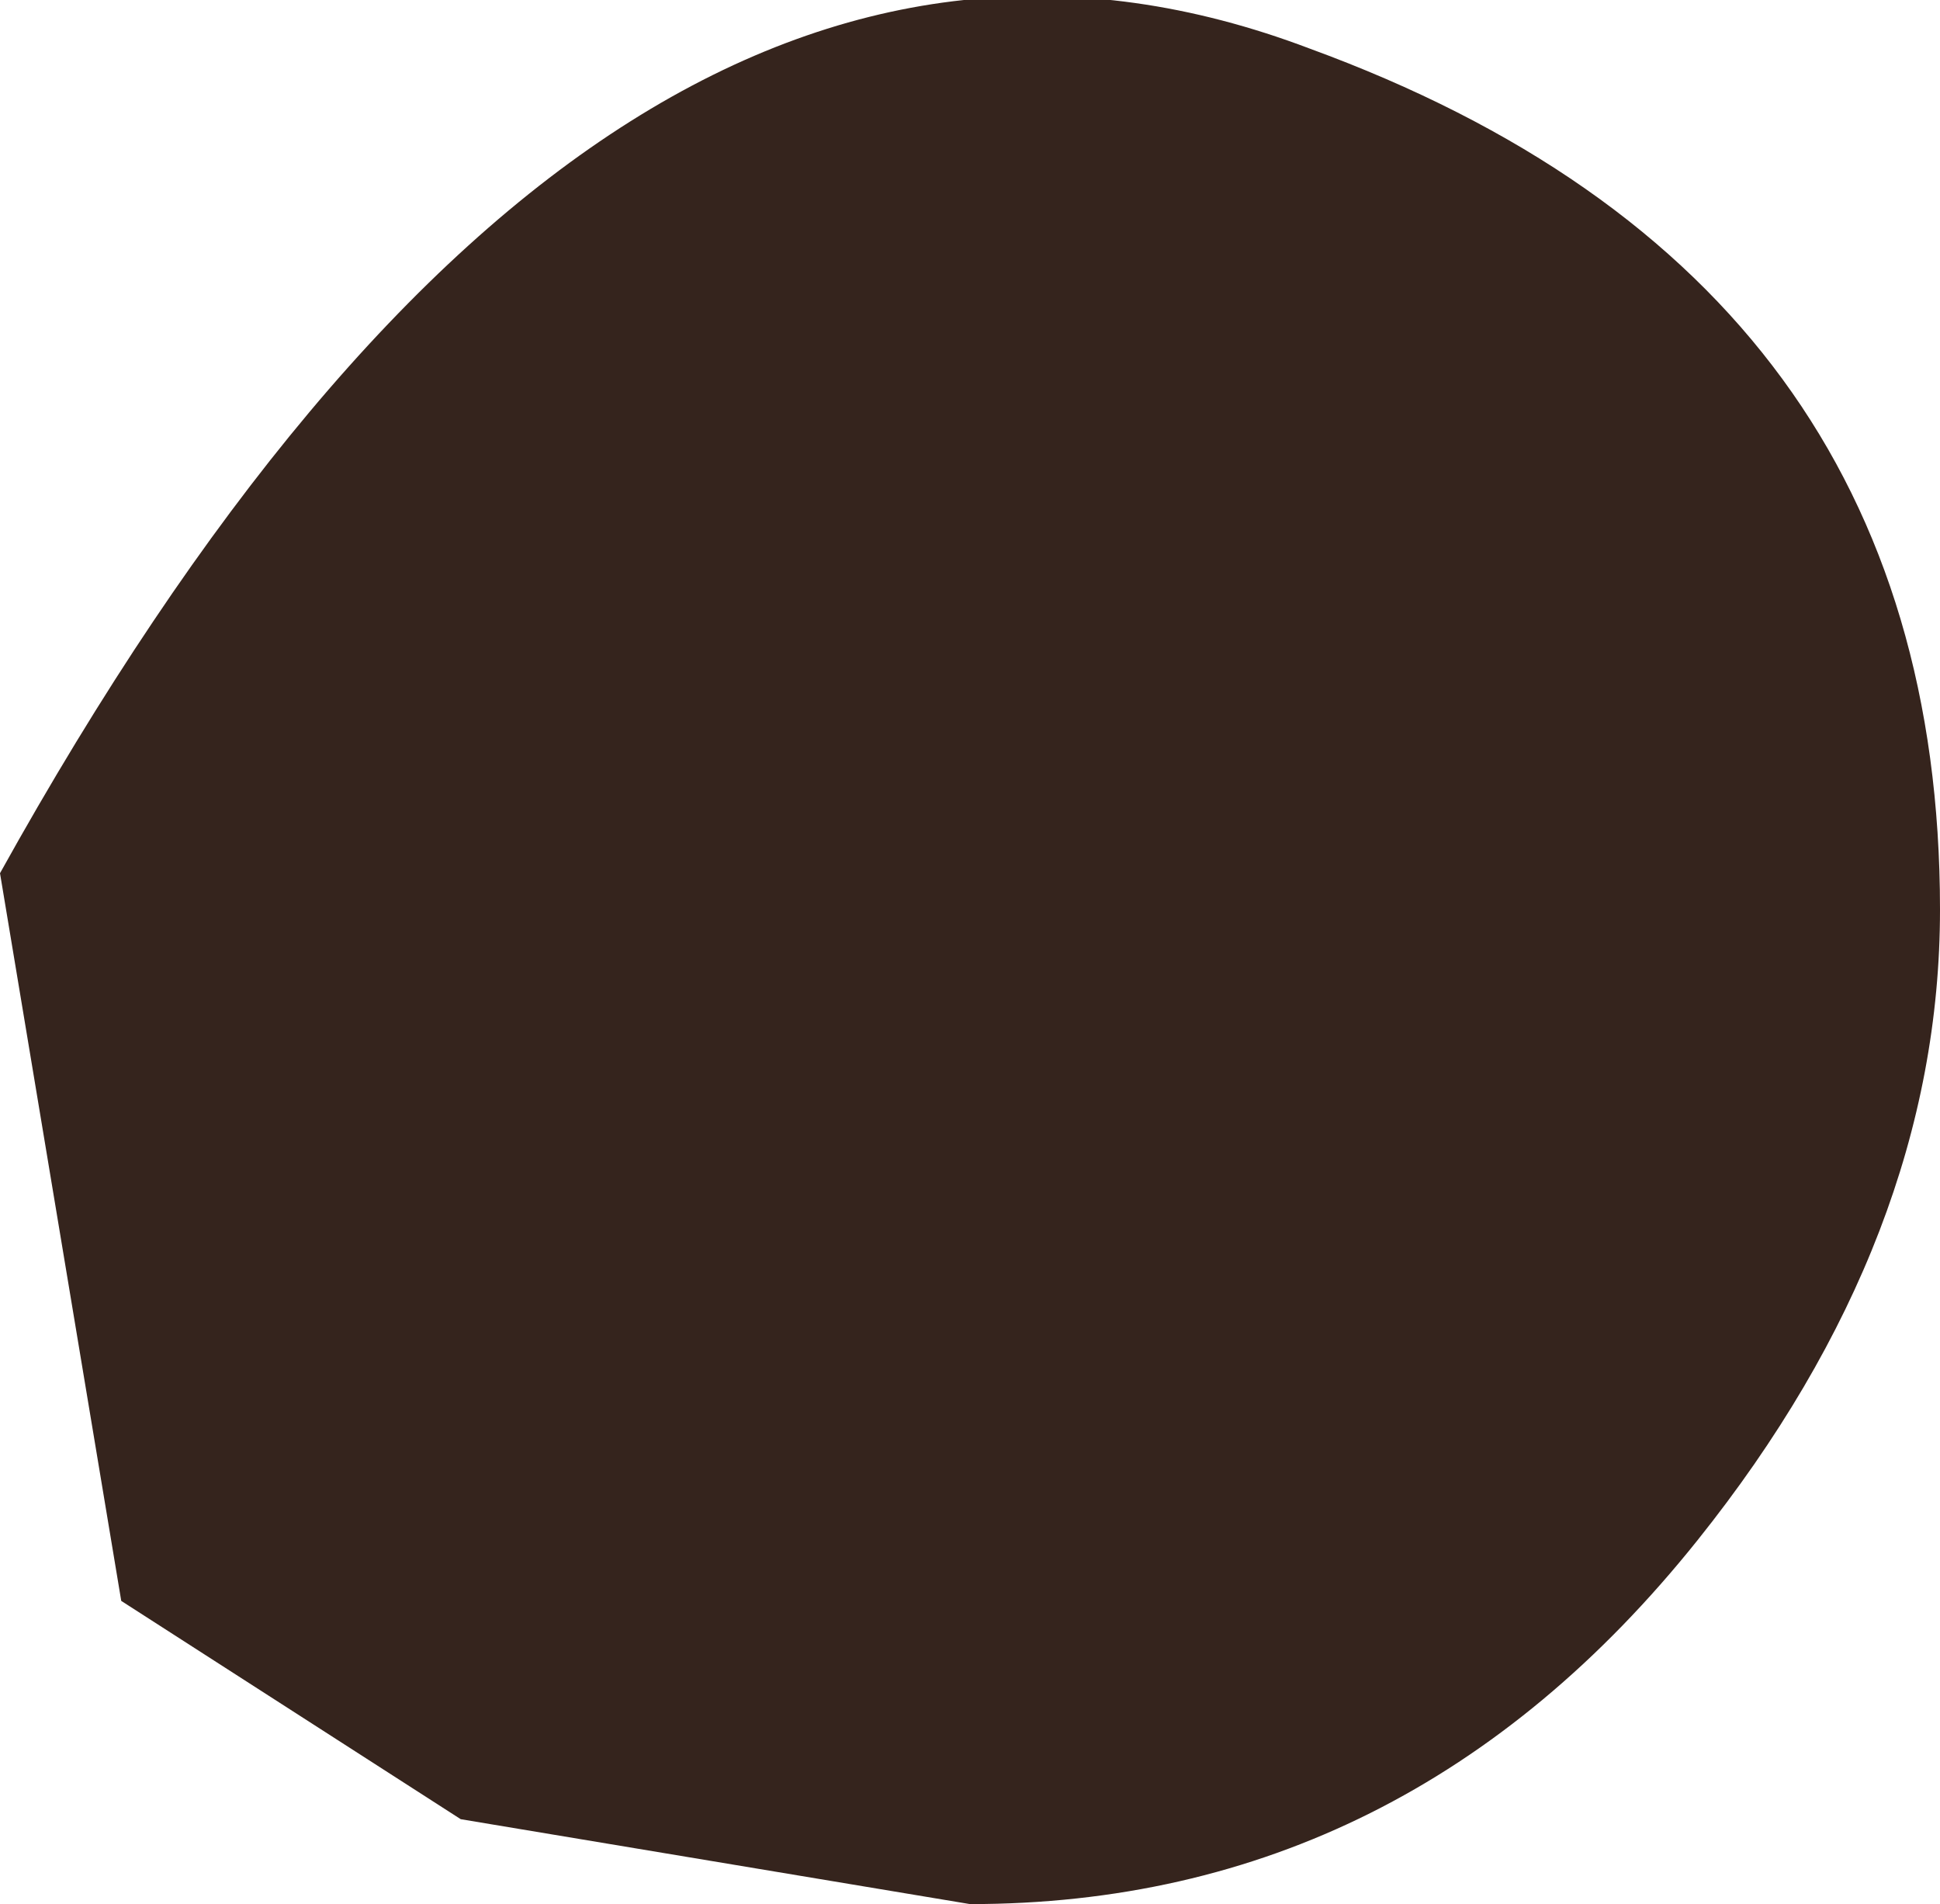 <?xml version="1.0" encoding="UTF-8" standalone="no"?>
<svg xmlns:xlink="http://www.w3.org/1999/xlink" height="7.85px" width="8.0px" xmlns="http://www.w3.org/2000/svg">
  <g transform="matrix(1, 0, 0, 1, 18.0, 38.85)">
    <path d="M-11.0 -32.5 Q-12.2 -31.0 -14.0 -31.0 L-16.1 -31.35 -17.5 -32.25 -18.0 -35.25 Q-15.5 -39.75 -12.6 -38.65 -10.0 -37.7 -10.0 -35.1 -10.0 -33.75 -11.0 -32.5" fill="#33221b" fill-opacity="0.988" fill-rule="evenodd" stroke="none"/>
  </g>
</svg>
